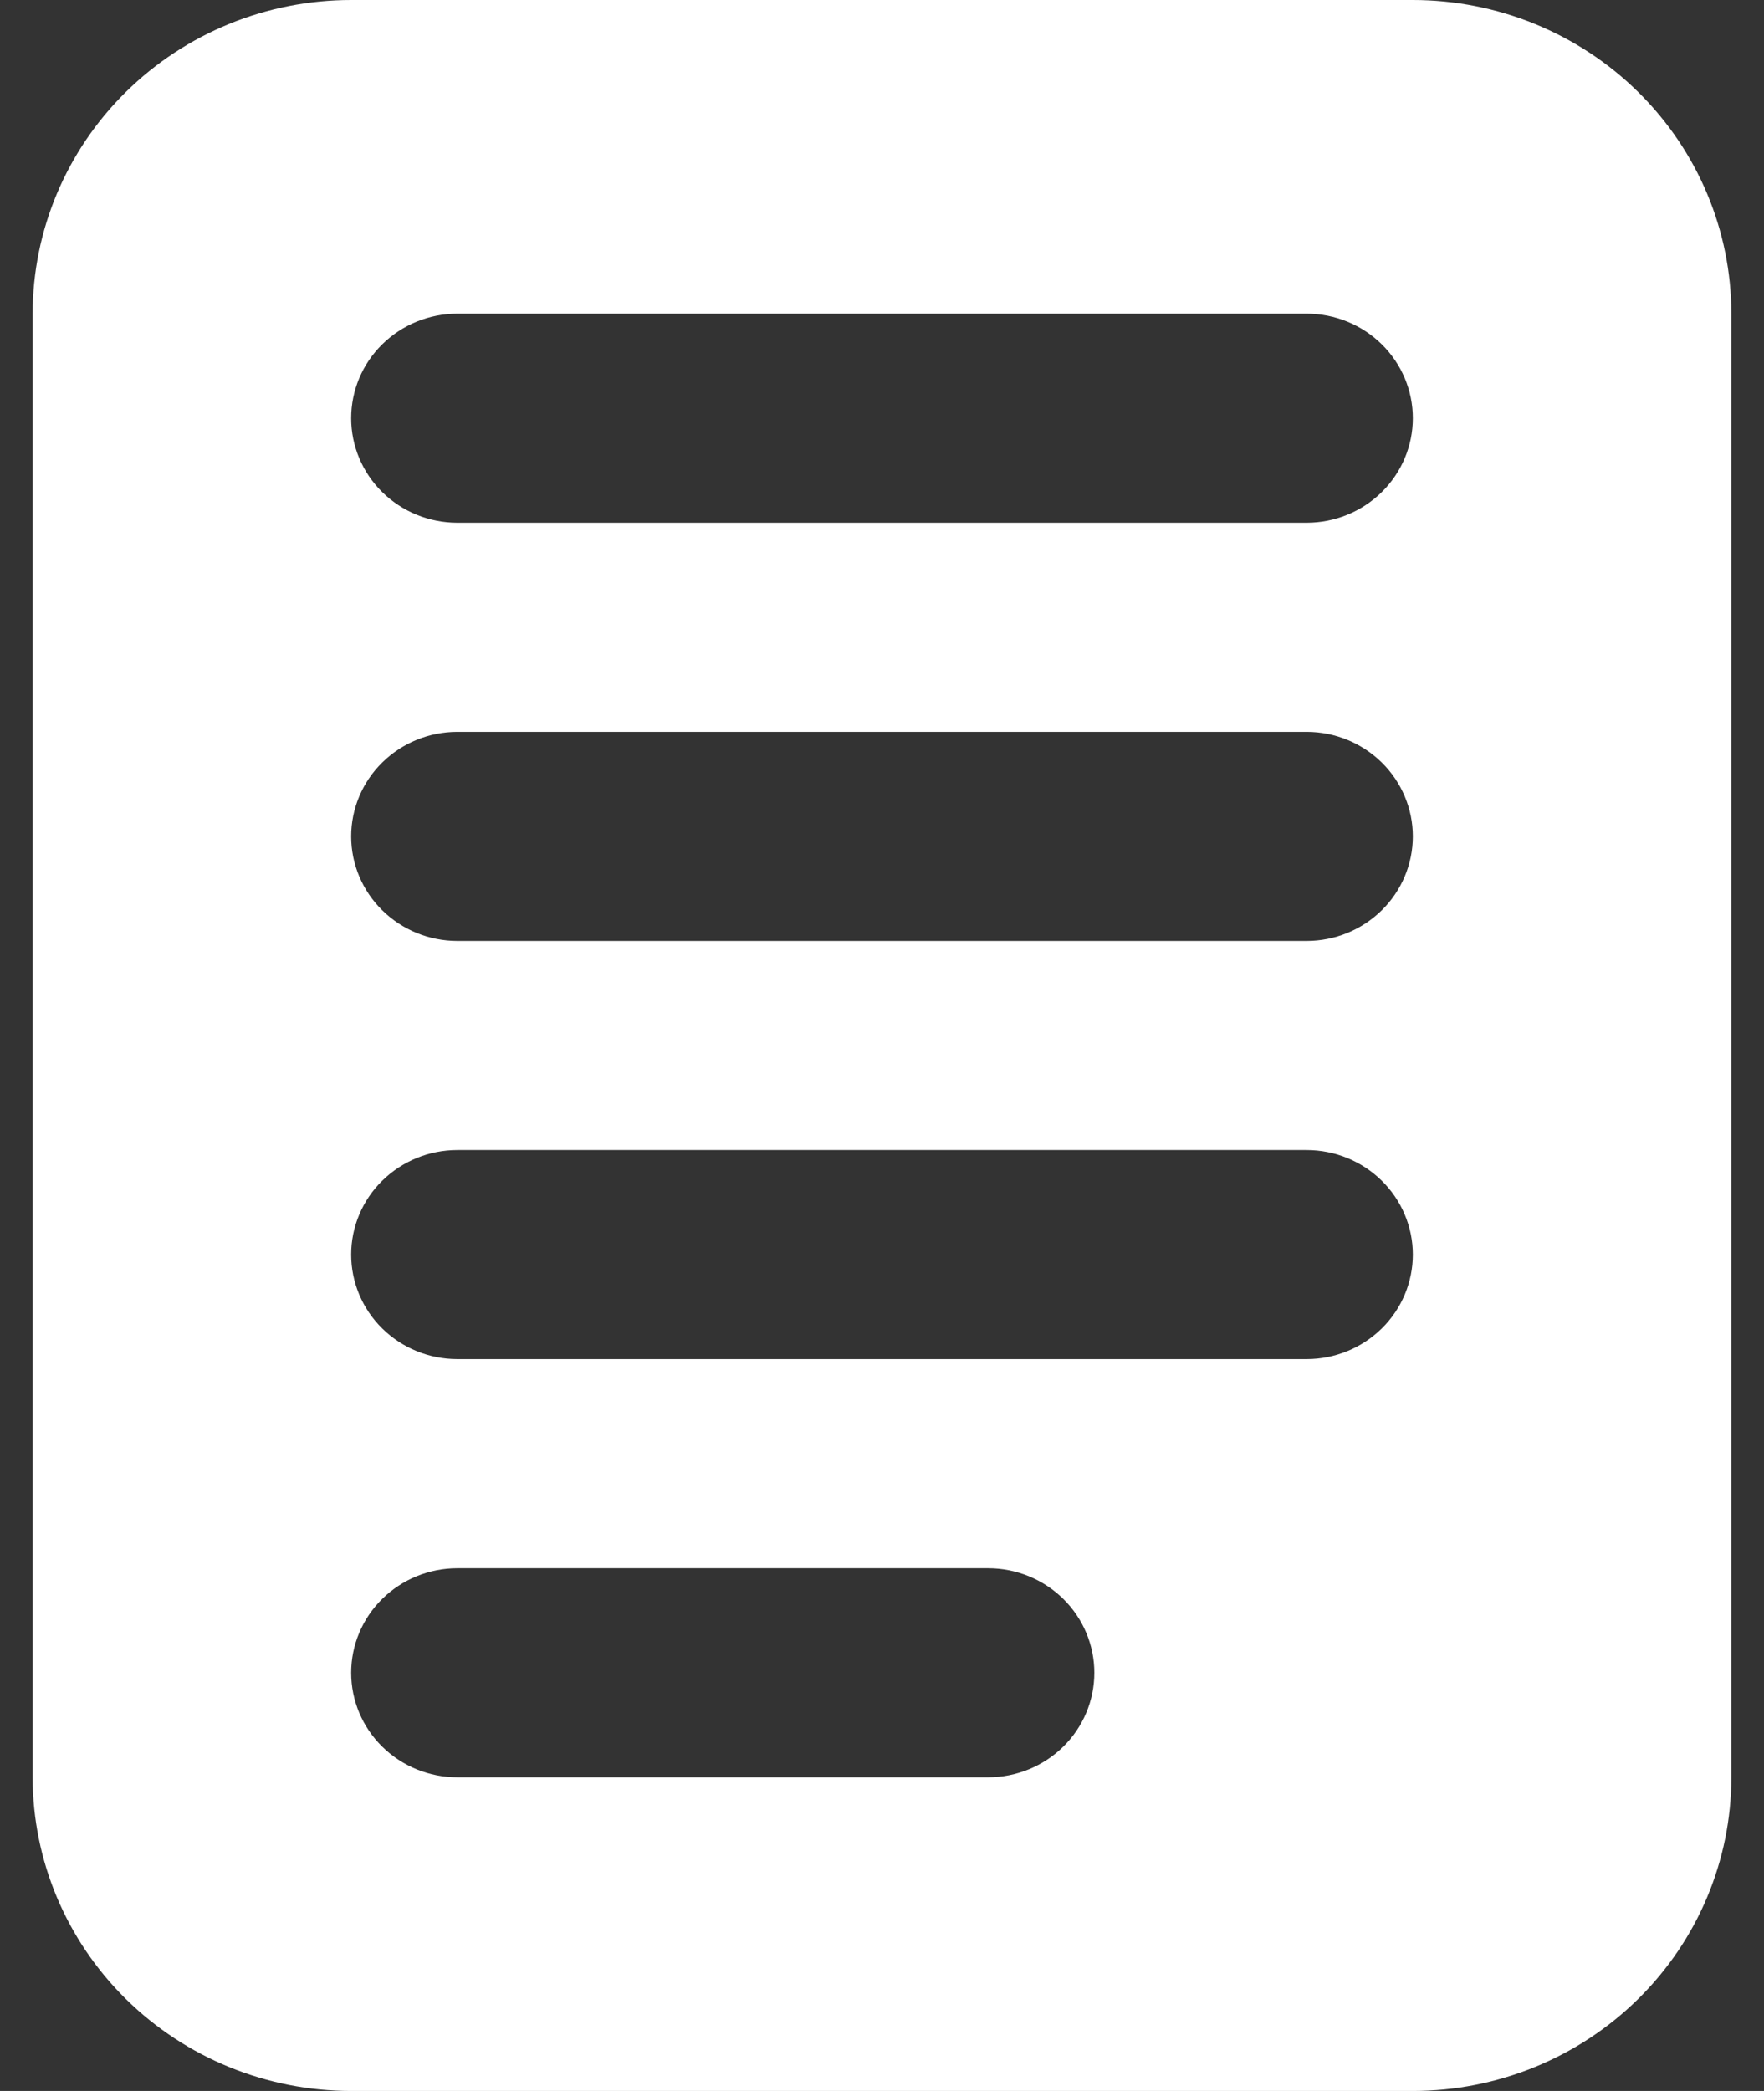 <svg xmlns="http://www.w3.org/2000/svg" width="27" height="32" viewBox="0 0 27 32" fill="none">
  <rect x="0" y="0" width="27" height="32" fill="#333333" stroke="none"/>
  <path d="M5.375 0H21.625C22.918 0 24.158 0.506 25.072 1.406C25.986 2.306 26.5 3.527 26.5 4.8V27.2C26.5 28.473 25.986 29.694 25.072 30.594C24.158 31.494 22.918 32 21.625 32H5.375C4.082 32 2.842 31.494 1.928 30.594C1.014 29.694 0.5 28.473 0.5 27.2L0.5 4.8C0.5 3.527 1.014 2.306 1.928 1.406C2.842 0.506 4.082 0 5.375 0ZM7 11.2C6.569 11.2 6.156 11.369 5.851 11.669C5.546 11.969 5.375 12.376 5.375 12.8C5.375 13.224 5.546 13.631 5.851 13.931C6.156 14.231 6.569 14.4 7 14.4H20C20.431 14.4 20.844 14.231 21.149 13.931C21.454 13.631 21.625 13.224 21.625 12.8C21.625 12.376 21.454 11.969 21.149 11.669C20.844 11.369 20.431 11.2 20 11.2H7ZM7 24C6.569 24 6.156 24.169 5.851 24.469C5.546 24.769 5.375 25.176 5.375 25.6C5.375 26.024 5.546 26.431 5.851 26.731C6.156 27.031 6.569 27.2 7 27.2H15.125C15.556 27.2 15.969 27.031 16.274 26.731C16.579 26.431 16.75 26.024 16.75 25.6C16.75 25.176 16.579 24.769 16.274 24.469C15.969 24.169 15.556 24 15.125 24H7ZM7 4.8C6.569 4.8 6.156 4.969 5.851 5.269C5.546 5.569 5.375 5.976 5.375 6.4C5.375 6.824 5.546 7.231 5.851 7.531C6.156 7.831 6.569 8 7 8H20C20.431 8 20.844 7.831 21.149 7.531C21.454 7.231 21.625 6.824 21.625 6.4C21.625 5.976 21.454 5.569 21.149 5.269C20.844 4.969 20.431 4.8 20 4.8H7ZM7 17.6C6.569 17.6 6.156 17.769 5.851 18.069C5.546 18.369 5.375 18.776 5.375 19.2C5.375 19.624 5.546 20.031 5.851 20.331C6.156 20.631 6.569 20.8 7 20.8H20C20.431 20.8 20.844 20.631 21.149 20.331C21.454 20.031 21.625 19.624 21.625 19.2C21.625 18.776 21.454 18.369 21.149 18.069C20.844 17.769 20.431 17.6 20 17.6H7Z" fill="white"/>
</svg>
